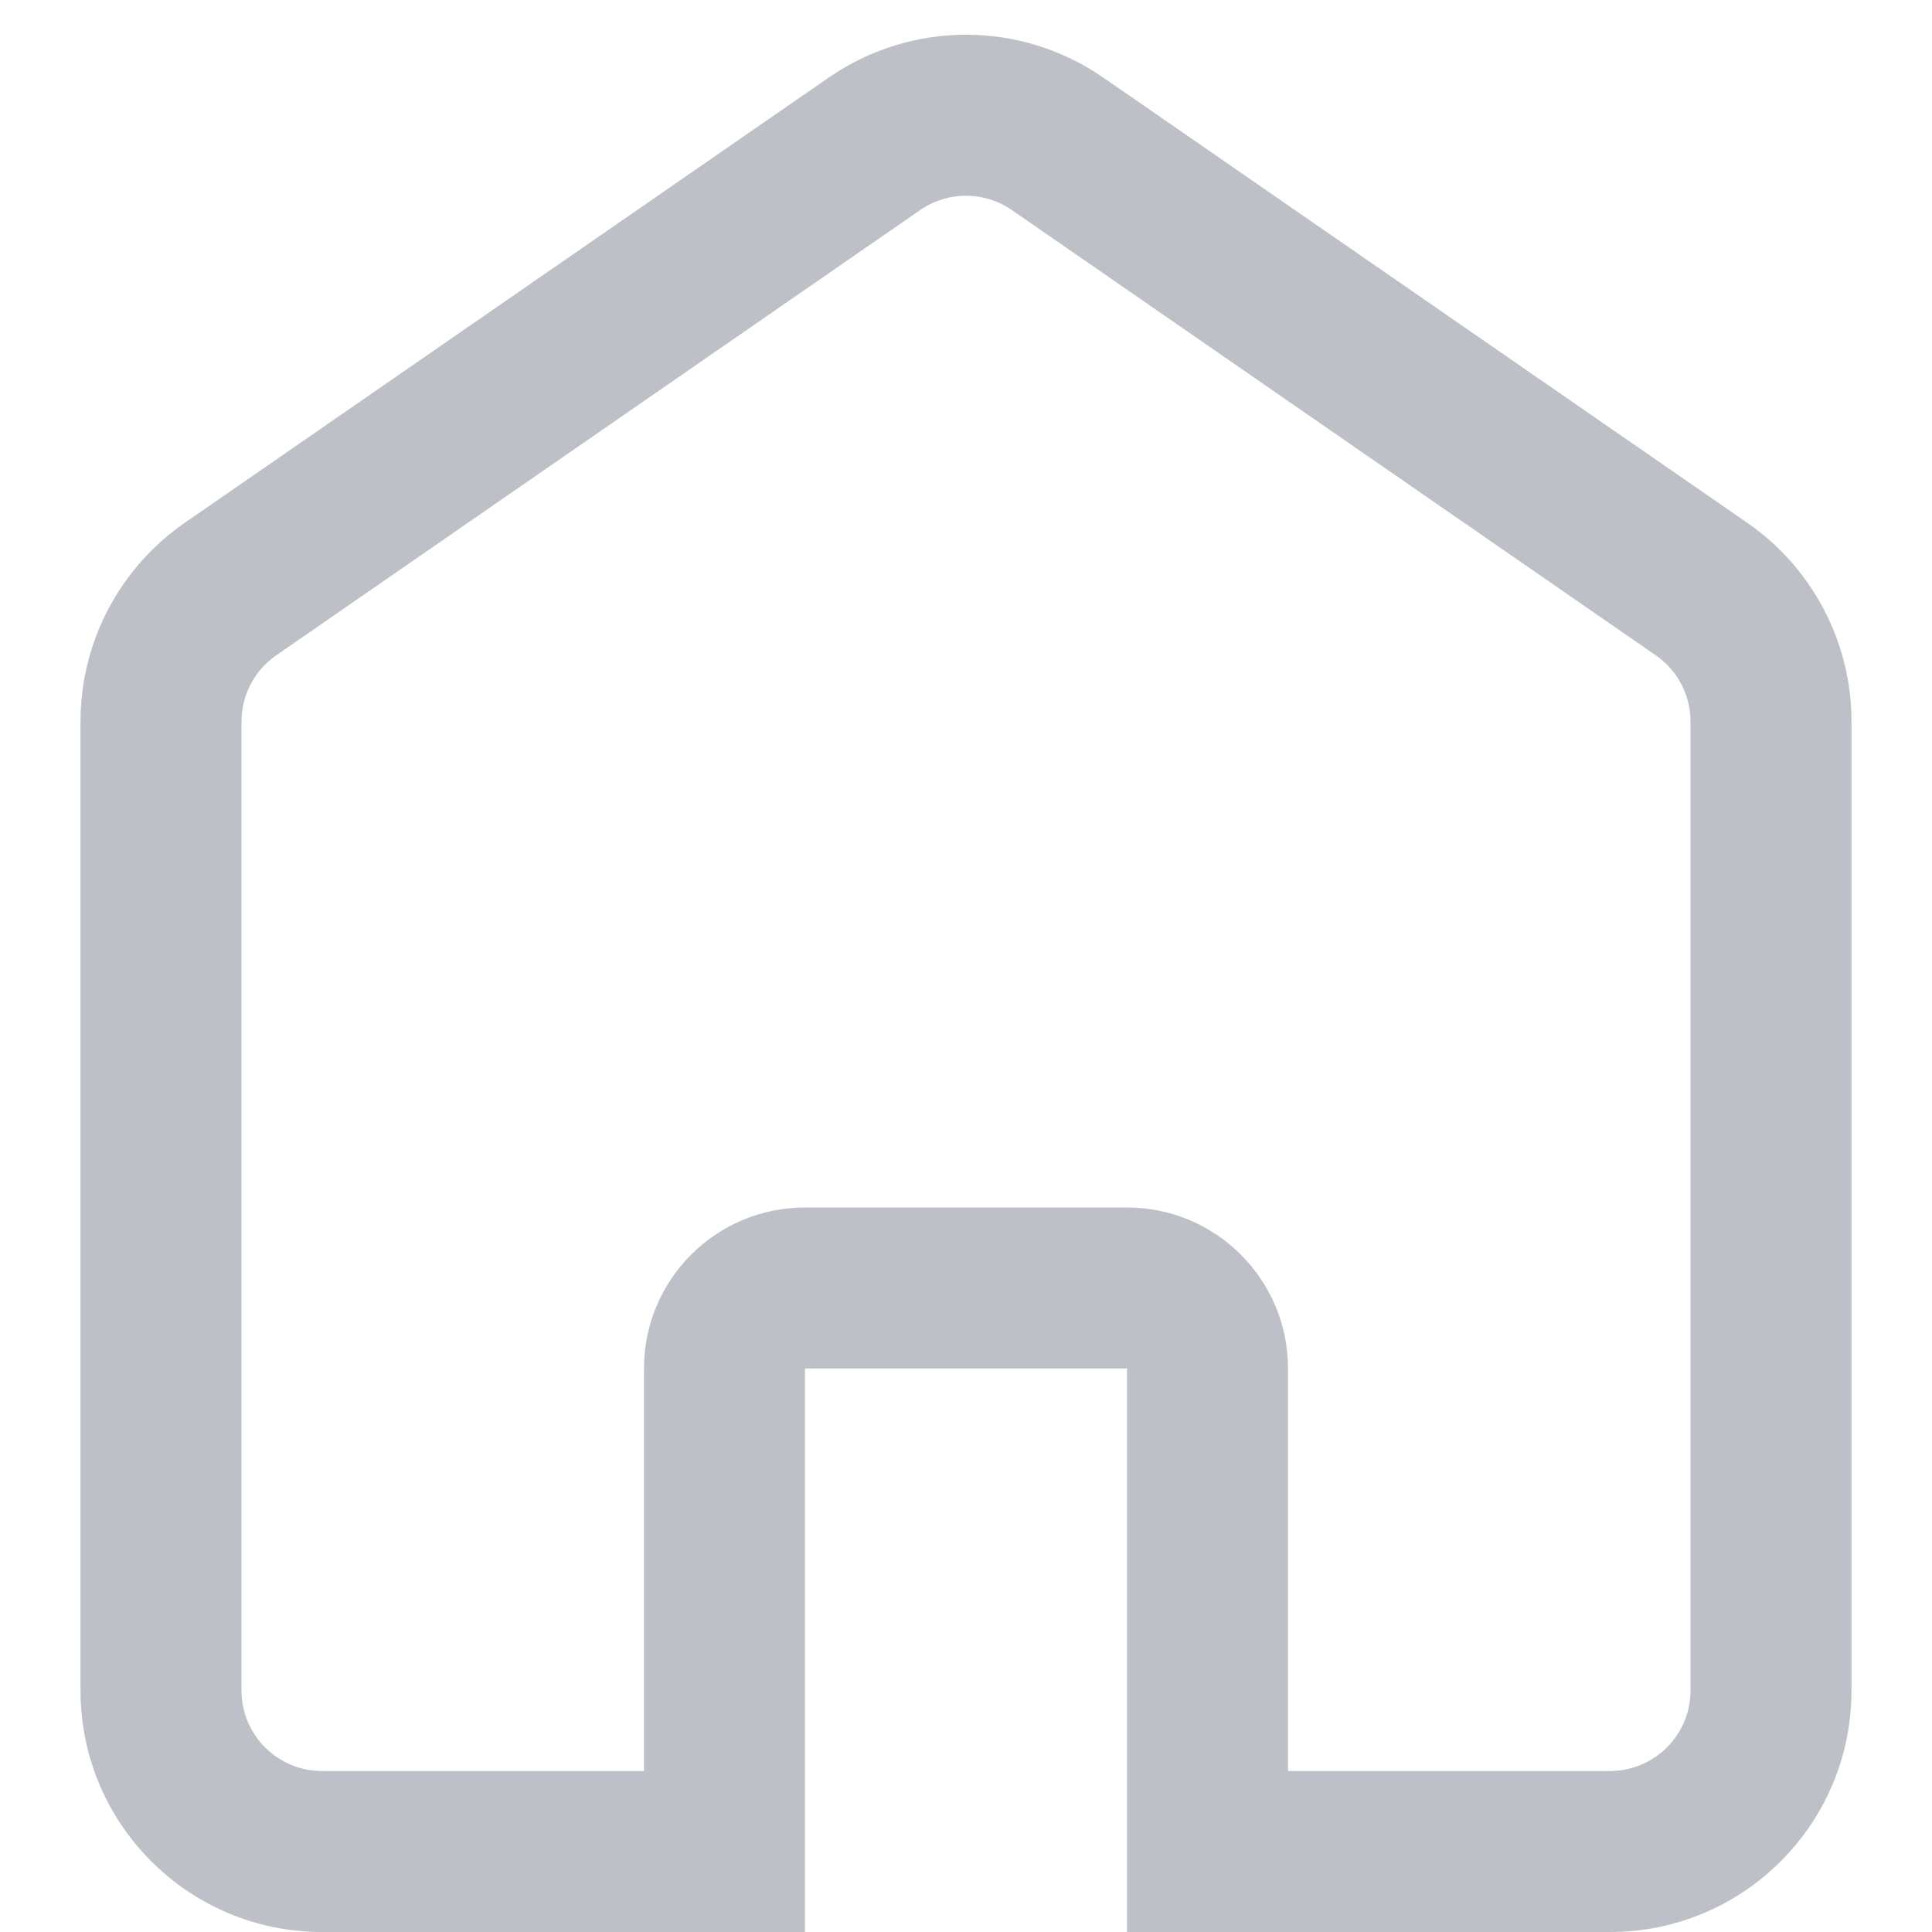<svg width="24" height="24" viewBox="0 0 24 24" fill="none" xmlns="http://www.w3.org/2000/svg">
<g id="ic/tab/home/fill">
<path id="Subtract" d="M2.863 7.318L3.431 8.141L3.431 8.141L2.863 7.318ZM10.863 1.787L10.294 0.964V0.964L10.863 1.787ZM13.137 1.787L13.706 0.964V0.964L13.137 1.787ZM21.137 7.318L21.706 6.495V6.495L21.137 7.318ZM15 23H14V24H15V23ZM9 23V24H10V23H9ZM1 8.963V21H3V8.963H1ZM2.294 6.495C1.484 7.056 1 7.978 1 8.963H3C3 8.635 3.161 8.327 3.431 8.141L2.294 6.495ZM10.294 0.964L2.294 6.495L3.431 8.141L11.431 2.609L10.294 0.964ZM13.706 0.964C12.68 0.254 11.32 0.254 10.294 0.964L11.431 2.609C11.774 2.372 12.226 2.372 12.569 2.609L13.706 0.964ZM21.706 6.495L13.706 0.964L12.569 2.609L20.569 8.141L21.706 6.495ZM23 8.963C23 7.978 22.516 7.056 21.706 6.495L20.569 8.141C20.839 8.327 21 8.635 21 8.963H23ZM23 21V8.963H21V21H23ZM20 24C21.657 24 23 22.657 23 21H21C21 21.552 20.552 22 20 22V24ZM15 24H20V22H15V24ZM14 17V23H16V17H14ZM14 17H16C16 15.895 15.105 15 14 15V17ZM10 17H14V15H10V17ZM10 17V15C8.895 15 8 15.895 8 17H10ZM10 23V17H8V23H10ZM4 24H9V22H4V24ZM1 21C1 22.657 2.343 24 4 24V22C3.448 22 3 21.552 3 21H1Z" fill="#BDC1C7"/>
</g>
</svg>
